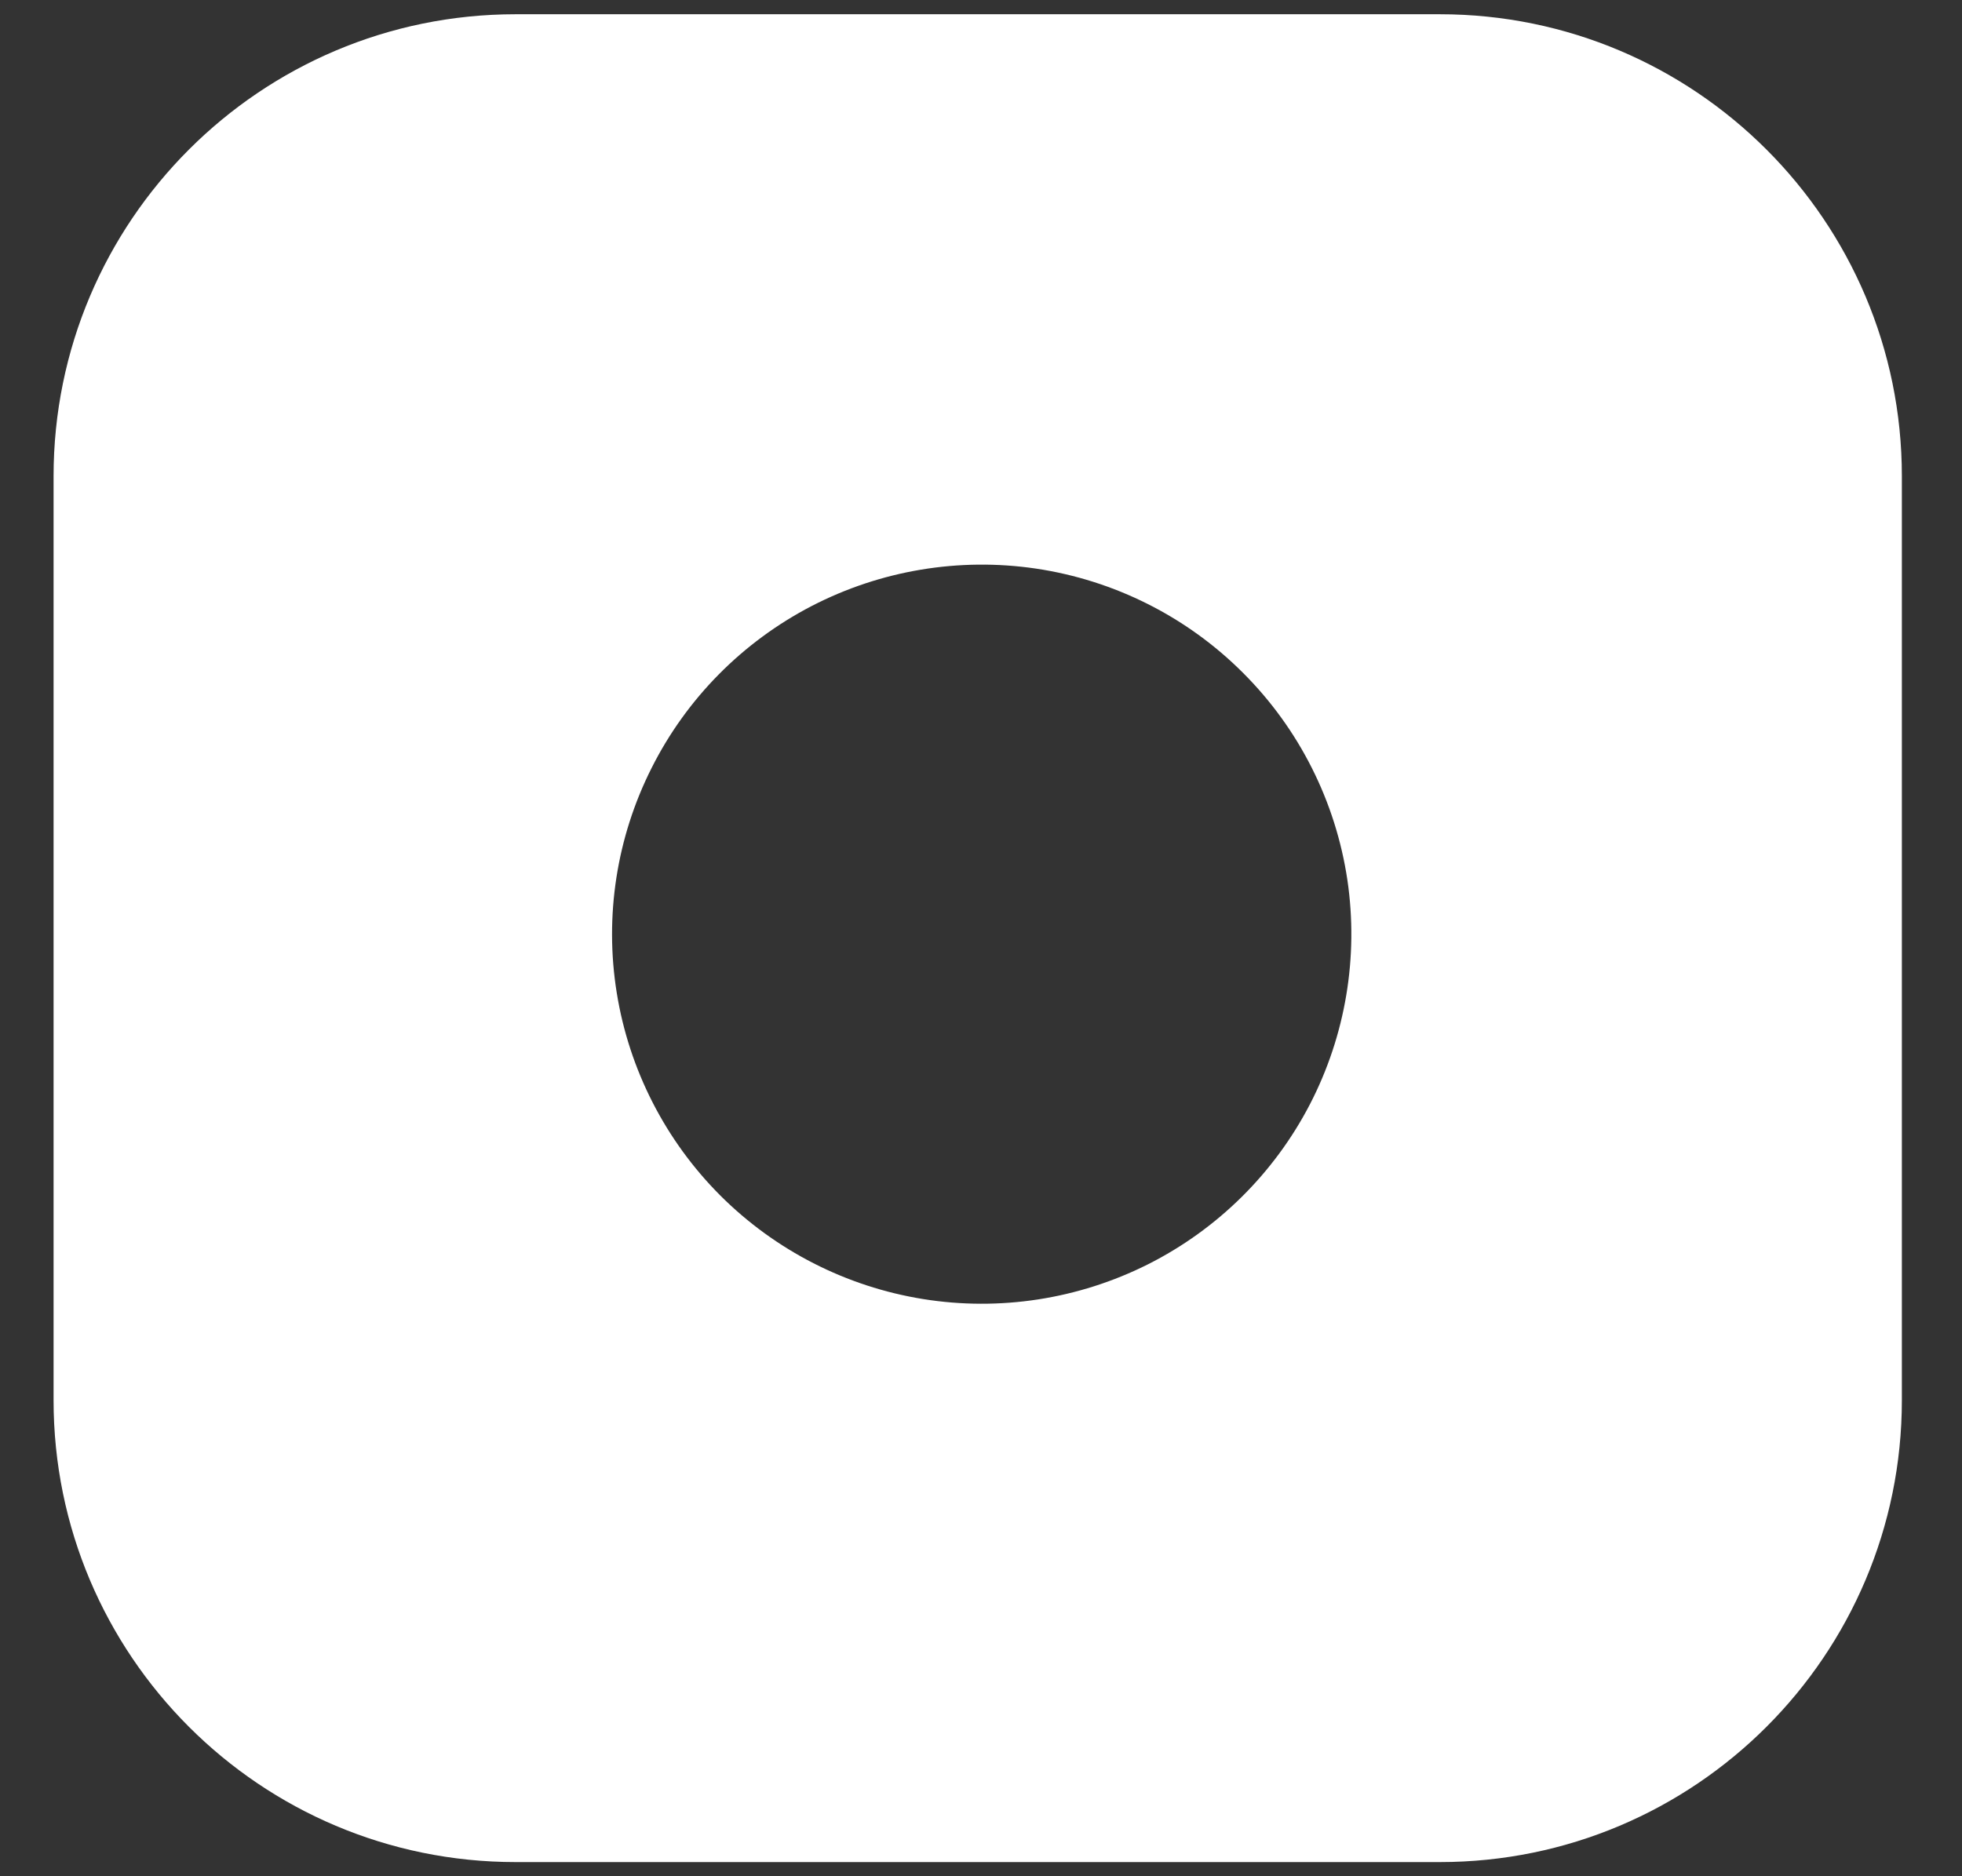 <svg width="23" height="22" viewBox="0 0 23 22" fill="none" xmlns="http://www.w3.org/2000/svg">
<rect x="0" y="0" width="23" height="22" fill="#333333" stroke="none"/>
<path fill-rule="evenodd" clip-rule="evenodd" d="M6.045 0.167H16.878C19.87 0.167 22.295 2.593 22.295 5.584V16.418C22.295 19.409 19.87 21.834 16.878 21.834H6.045C3.053 21.834 0.628 19.409 0.628 16.418V5.584C0.628 2.593 3.053 0.167 6.045 0.167ZM15.355 12.95C15.774 12.141 15.928 11.22 15.795 10.318C15.658 9.399 15.23 8.547 14.572 7.89C13.915 7.232 13.064 6.804 12.144 6.667C11.242 6.534 10.322 6.688 9.513 7.107C8.704 7.527 8.047 8.191 7.638 9.006C7.228 9.82 7.085 10.742 7.23 11.642C7.375 12.542 7.8 13.373 8.444 14.018C9.089 14.662 9.92 15.087 10.82 15.232C11.72 15.377 12.642 15.234 13.457 14.825C14.271 14.415 14.935 13.759 15.355 12.95Z" fill="white"/>
</svg>
